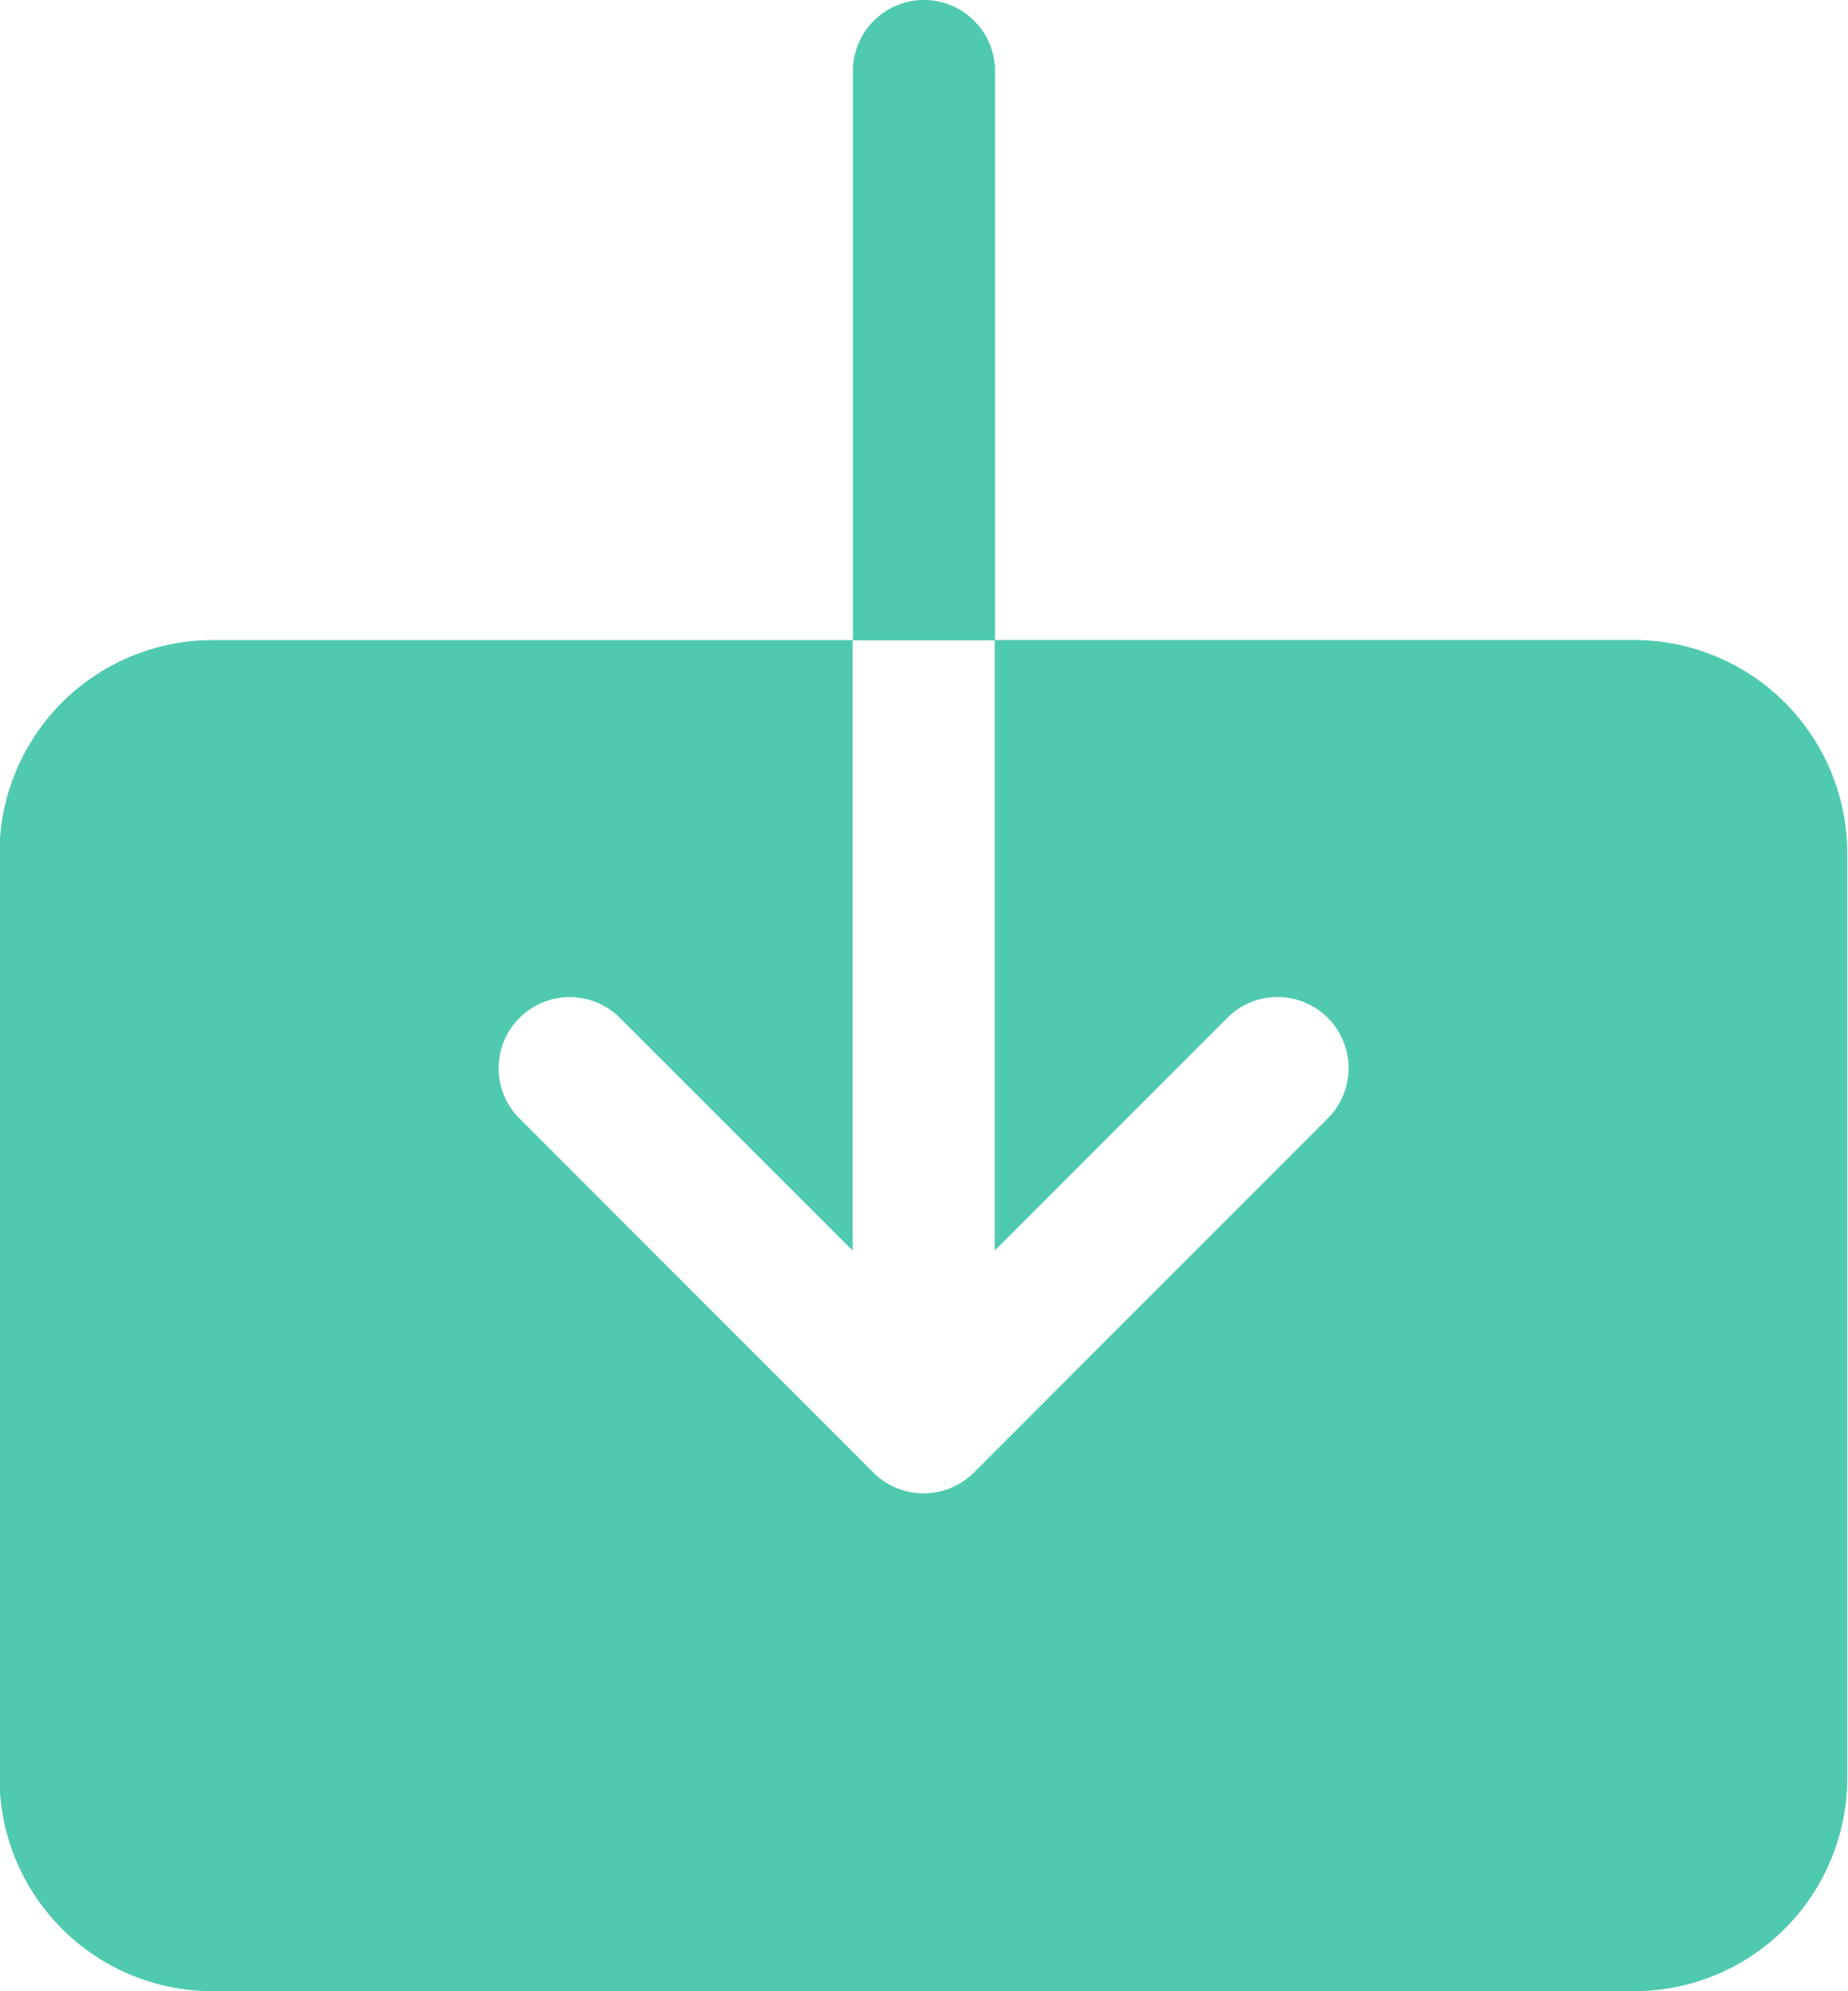 <svg xmlns="http://www.w3.org/2000/svg" width="24.833" height="26.742" viewBox="0 0 24.833 26.742">
  <g id="download_1_" data-name="download (1)" transform="translate(-17.067)">
    <g id="Group_862" data-name="Group 862" transform="translate(17.067 8.596)">
      <g id="Group_861" data-name="Group 861">
        <path id="Path_2584" data-name="Path 2584" d="M39.034,153.6h-8.6v8.2l3.145-3.145a.955.955,0,0,1,1.35,1.35l-4.775,4.776a.955.955,0,0,1-1.351,0l0,0-4.775-4.775a.955.955,0,0,1,1.35-1.35l3.147,3.145v-8.2h-8.6a2.865,2.865,0,0,0-2.865,2.865v12.416a2.865,2.865,0,0,0,2.865,2.865h19.1a2.865,2.865,0,0,0,2.865-2.865V156.465A2.865,2.865,0,0,0,39.034,153.6Z" transform="translate(-17.067 -153.6)" fill="#4fcaae"/>
      </g>
    </g>
    <g id="Group_864" data-name="Group 864" transform="translate(28.528)">
      <g id="Group_863" data-name="Group 863">
        <path id="Path_2585" data-name="Path 2585" d="M222.821,0a.955.955,0,0,0-.955.955V8.6h1.91V.955A.955.955,0,0,0,222.821,0Z" transform="translate(-221.866)" fill="#4fcaae"/>
      </g>
    </g>
  </g>
</svg>
